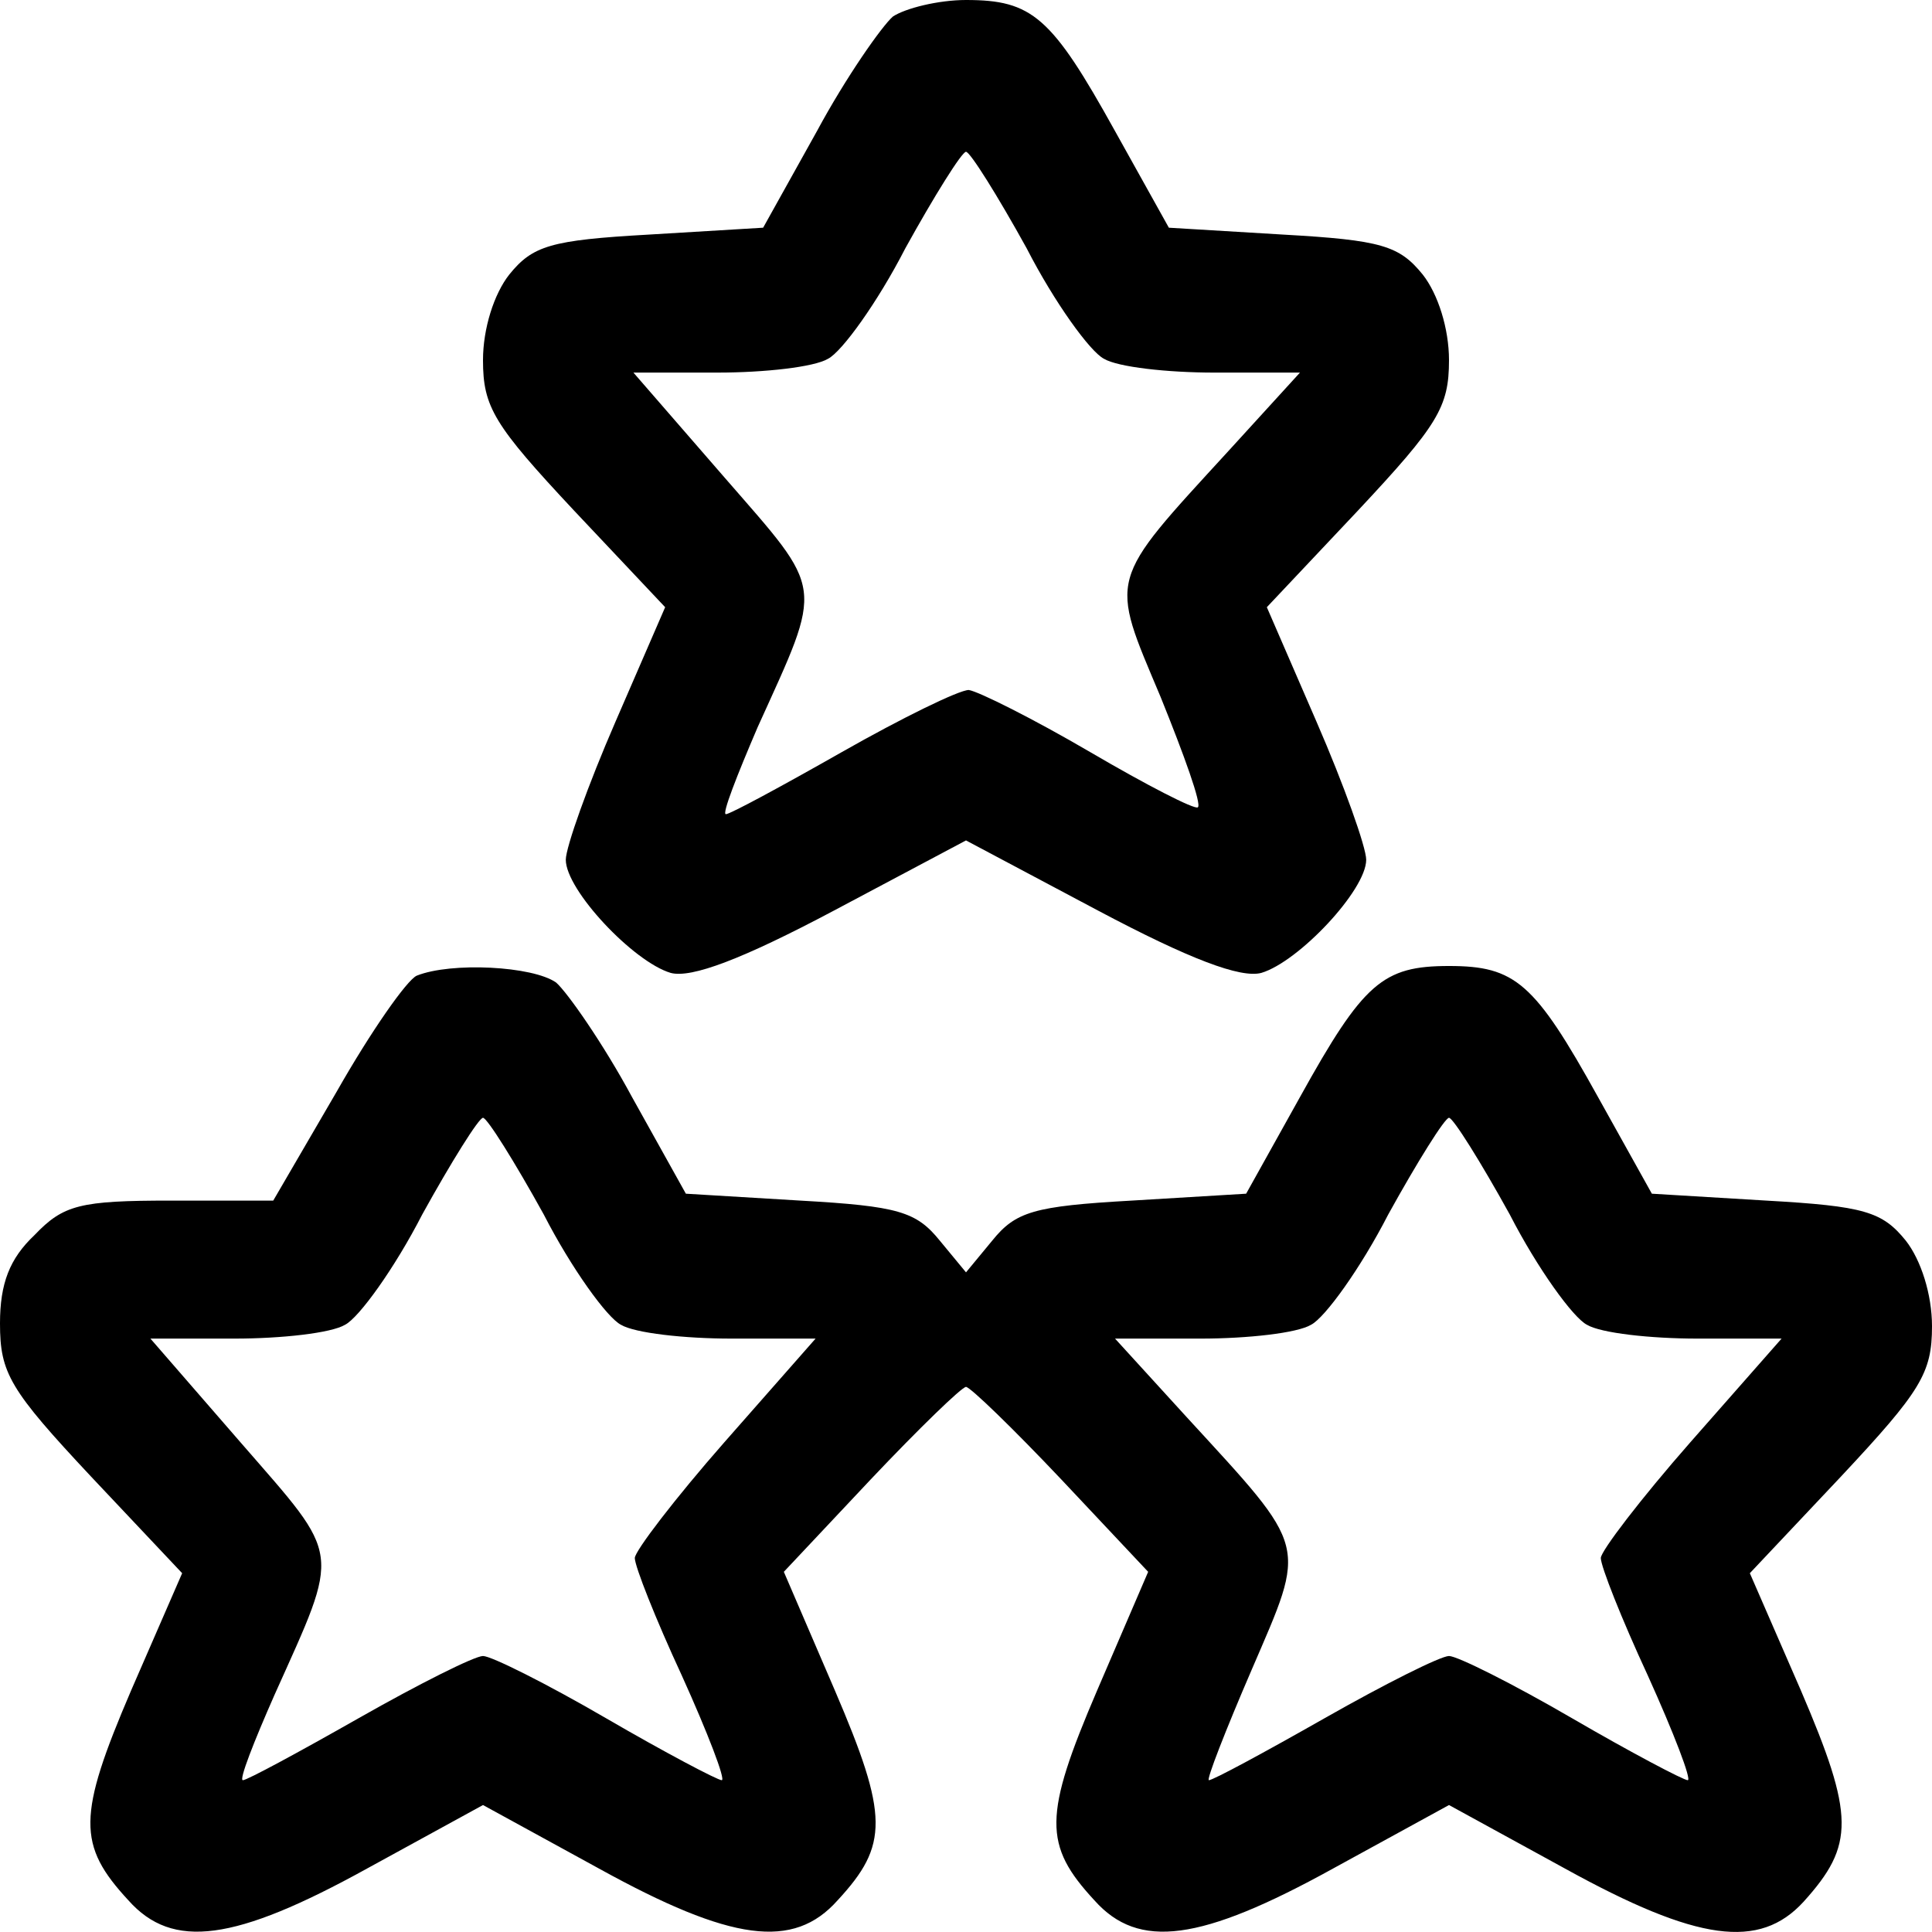 <?xml version="1.0" standalone="no"?>
<!DOCTYPE svg PUBLIC "-//W3C//DTD SVG 20010904//EN"
 "http://www.w3.org/TR/2001/REC-SVG-20010904/DTD/svg10.dtd">
<svg version="1.0" xmlns="http://www.w3.org/2000/svg"
 width="140pt" height="140pt" viewBox="0 0 140 140"
 preserveAspectRatio="xMidYMid meet">
<g transform="translate(0,140) scale(0.1,-0.1)"
fill="#000000" stroke="none">
<path d="M647 1388 c-8 -7 -34 -44 -55 -83 l-39 -70 -83 -5 c-71 -4 -84 -8
-101 -29 -11 -14 -19 -39 -19 -62 0 -34 8 -47 66 -109 l66 -70 -36 -83 c-20
-46 -36 -91 -36 -100 0 -22 49 -74 76 -82 15 -4 52 10 118 45 l96 51 96 -51
c66 -35 103 -49 118 -45 27 8 76 60 76 82 0 9 -16 54 -36 100 l-36 83 66 70
c58 62 66 75 66 109 0 23 -8 48 -19 62 -17 21 -30 25 -101 29 l-83 5 -39 70
c-46 83 -60 95 -108 95 -20 0 -44 -6 -53 -12z m97 -168 c20 -39 46 -75 56 -80
10 -6 46 -10 80 -10 l62 0 -52 -57 c-88 -96 -86 -90 -49 -178 17 -42 30 -78
27 -80 -2 -2 -37 16 -78 40 -41 24 -81 44 -88 45 -7 0 -48 -20 -92 -45 -44
-25 -81 -45 -84 -45 -3 0 8 28 23 63 48 106 49 97 -24 181 l-66 76 61 0 c34 0
70 4 80 10 10 5 36 41 56 80 21 38 41 70 44 70 3 0 23 -32 44 -70z"/>
<path d="M302 693 c-7 -3 -33 -40 -58 -84 l-46 -79 -74 0 c-66 0 -78 -3 -99
-25 -18 -17 -25 -35 -25 -64 0 -36 7 -48 66 -111 l66 -70 -37 -85 c-39 -91
-39 -112 -2 -152 32 -36 77 -30 173 23 l84 46 84 -46 c96 -53 141 -59 173 -23
37 40 37 61 -2 152 l-37 86 63 67 c35 37 66 67 69 67 3 0 34 -30 69 -67 l63
-67 -37 -86 c-39 -91 -39 -112 -2 -152 32 -36 77 -30 173 23 l84 46 84 -46
c96 -53 141 -59 173 -24 37 41 37 62 -2 153 l-37 85 66 70 c58 62 66 75 66
109 0 23 -8 48 -19 62 -17 21 -30 25 -101 29 l-83 5 -39 70 c-46 83 -60 95
-108 95 -48 0 -62 -12 -108 -95 l-39 -70 -83 -5 c-71 -4 -84 -8 -101 -29 l-19
-23 -19 23 c-17 21 -30 25 -101 29 l-83 5 -39 70 c-21 39 -47 76 -55 83 -17
12 -76 15 -101 5z m92 -173 c20 -39 46 -75 56 -80 10 -6 46 -10 80 -10 l61 0
-66 -75 c-36 -41 -65 -79 -65 -84 0 -6 15 -44 34 -85 19 -42 32 -76 29 -76 -3
0 -41 20 -84 45 -43 25 -83 45 -89 45 -6 0 -46 -20 -90 -45 -44 -25 -81 -45
-84 -45 -3 0 8 28 23 62 48 107 49 98 -24 182 l-66 76 61 0 c34 0 70 4 80 10
10 5 36 41 56 80 21 38 41 70 44 70 3 0 23 -32 44 -70z m700 0 c20 -39 46 -75
56 -80 10 -6 46 -10 80 -10 l61 0 -66 -75 c-36 -41 -65 -79 -65 -84 0 -6 15
-44 34 -85 19 -42 32 -76 29 -76 -3 0 -41 20 -84 45 -43 25 -83 45 -89 45 -6
0 -46 -20 -90 -45 -44 -25 -81 -45 -84 -45 -2 0 12 36 31 80 40 93 42 86 -47
183 l-52 57 62 0 c34 0 70 4 80 10 10 5 36 41 56 80 21 38 41 70 44 70 3 0 23
-32 44 -70z"/>
</g>
</svg>
